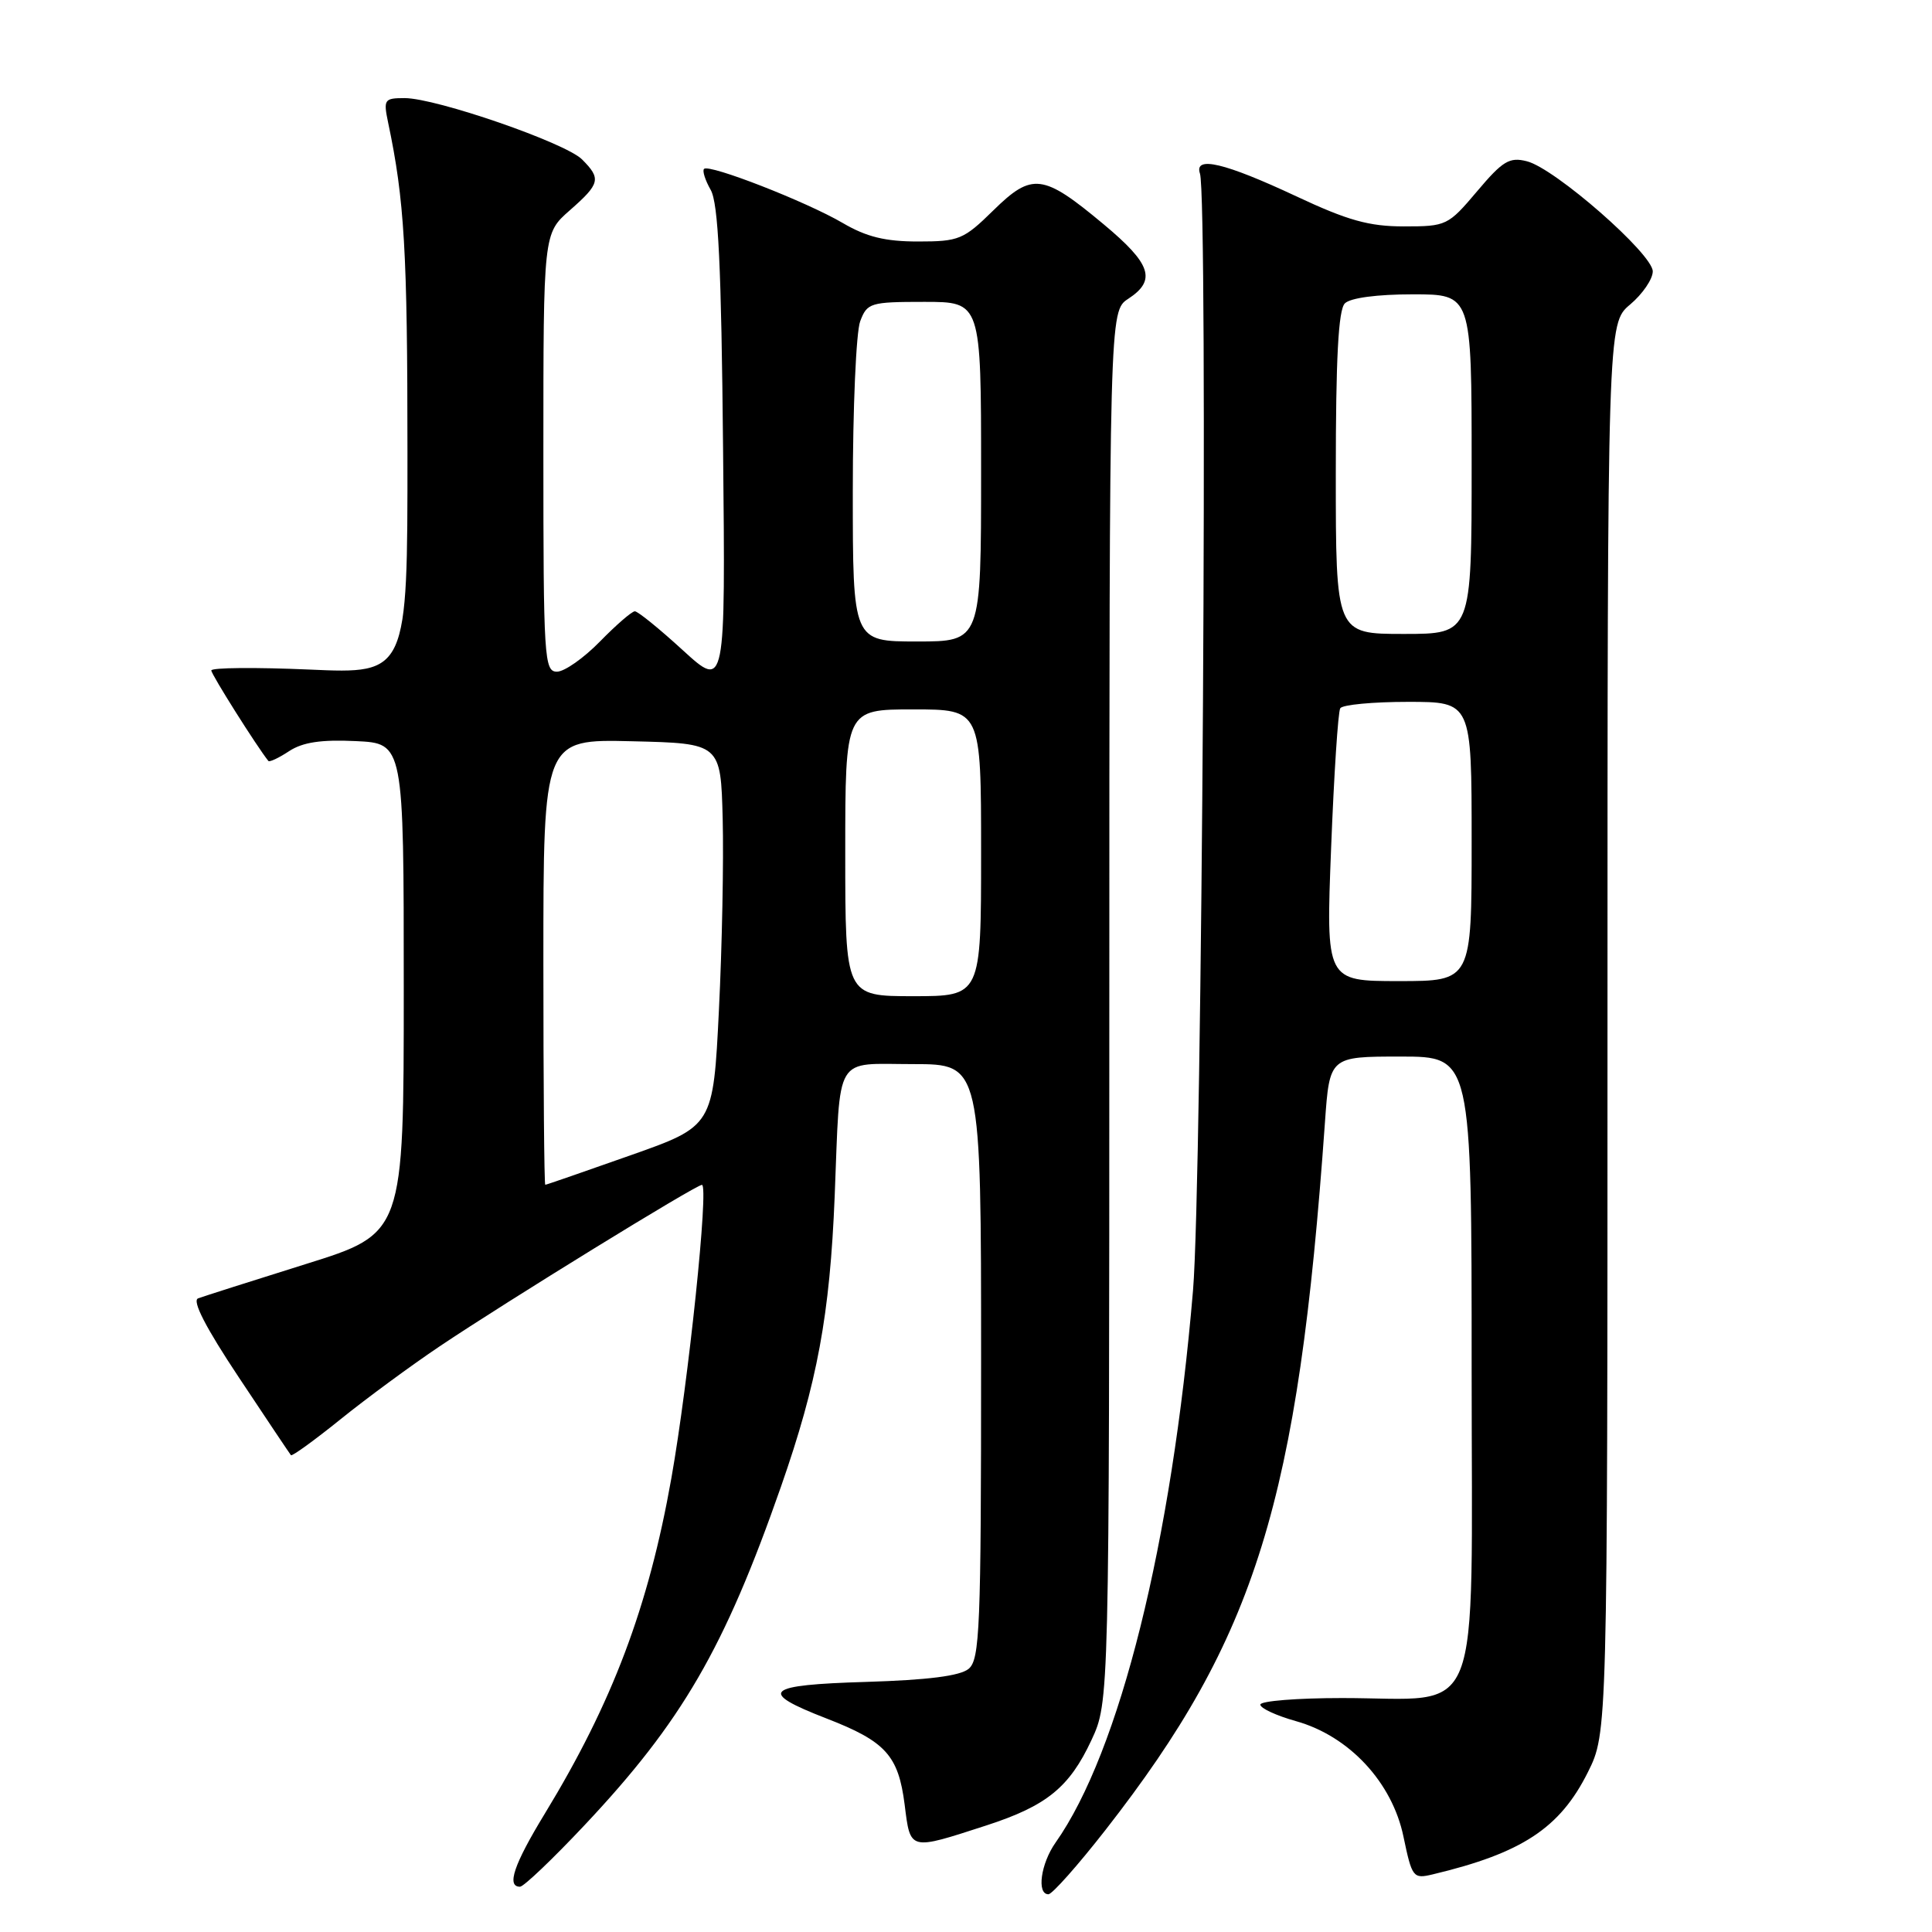 <?xml version="1.0" encoding="UTF-8" standalone="no"?>
<!DOCTYPE svg PUBLIC "-//W3C//DTD SVG 1.1//EN" "http://www.w3.org/Graphics/SVG/1.1/DTD/svg11.dtd" >
<svg xmlns="http://www.w3.org/2000/svg" xmlns:xlink="http://www.w3.org/1999/xlink" version="1.1" viewBox="0 0 256 256">
 <g >
 <path fill="currentColor"
d=" M 146.49 242.47 C 166.44 216.92 172.00 199.01 175.56 148.75 C 176.18 140.00 176.18 140.00 185.59 140.00 C 195.00 140.00 195.00 140.00 195.00 181.40 C 195.00 229.38 196.72 225.00 177.85 225.00 C 171.88 225.00 167.00 225.39 167.00 225.87 C 167.00 226.35 169.12 227.33 171.72 228.06 C 178.77 230.03 184.48 236.17 185.97 243.38 C 187.10 248.78 187.25 248.98 189.82 248.37 C 201.67 245.55 206.70 242.24 210.40 234.83 C 213.00 229.61 213.00 229.61 213.00 136.24 C 213.00 42.87 213.00 42.87 216.00 40.35 C 217.65 38.96 219.00 36.98 219.00 35.96 C 219.00 33.65 206.02 22.29 202.32 21.37 C 200.01 20.78 199.12 21.32 195.72 25.35 C 191.88 29.89 191.66 30.00 186.03 30.00 C 181.41 30.00 178.60 29.22 171.76 26.01 C 162.28 21.57 158.20 20.60 159.00 23.00 C 160.09 26.28 159.29 156.75 158.08 171.00 C 155.27 204.38 148.36 232.11 139.87 244.15 C 137.91 246.93 137.34 251.00 138.92 251.00 C 139.42 251.00 142.83 247.16 146.49 242.47 Z  M 77.46 241.84 C 90.36 228.13 95.99 218.43 103.48 197.00 C 108.31 183.17 109.96 174.24 110.60 158.50 C 111.37 139.38 110.41 141.00 121.02 141.00 C 130.00 141.00 130.00 141.00 130.00 180.38 C 130.00 215.78 129.83 219.89 128.35 221.13 C 127.21 222.07 122.96 222.61 114.80 222.86 C 101.30 223.26 100.33 224.15 109.55 227.72 C 117.36 230.75 119.04 232.61 119.87 239.12 C 120.64 245.27 120.43 245.21 130.70 241.88 C 138.68 239.29 141.70 236.84 144.62 230.58 C 146.98 225.50 146.98 225.50 146.99 133.37 C 147.00 41.23 147.00 41.23 149.50 39.59 C 153.26 37.13 152.55 34.98 146.24 29.72 C 138.20 23.01 136.77 22.83 131.63 27.87 C 127.68 31.75 127.07 32.00 121.64 32.00 C 117.30 32.00 114.81 31.39 111.67 29.55 C 106.86 26.73 93.97 21.70 93.29 22.38 C 93.04 22.62 93.44 23.88 94.17 25.16 C 95.18 26.94 95.58 35.16 95.81 59.41 C 96.13 91.32 96.13 91.32 90.48 86.16 C 87.38 83.32 84.52 81.00 84.12 81.00 C 83.73 81.00 81.65 82.80 79.50 85.00 C 77.35 87.20 74.79 89.00 73.80 89.00 C 72.11 89.00 72.00 87.24 72.00 59.97 C 72.00 30.94 72.00 30.94 75.50 27.87 C 79.53 24.33 79.68 23.68 77.12 21.12 C 74.92 18.92 57.79 13.00 53.62 13.00 C 50.91 13.00 50.79 13.18 51.43 16.25 C 53.59 26.50 53.99 33.26 53.99 59.90 C 54.00 89.30 54.00 89.30 41.00 88.72 C 33.85 88.41 28.00 88.46 28.00 88.84 C 28.00 89.36 34.03 98.92 35.56 100.83 C 35.71 101.01 36.95 100.43 38.31 99.53 C 40.11 98.35 42.56 97.98 47.15 98.20 C 53.50 98.50 53.50 98.50 53.50 130.97 C 53.50 163.44 53.50 163.44 40.50 167.50 C 33.35 169.74 26.94 171.78 26.25 172.04 C 25.42 172.34 27.27 175.93 31.64 182.50 C 35.29 188.00 38.40 192.64 38.55 192.82 C 38.69 193.00 41.65 190.86 45.11 188.07 C 48.58 185.27 54.50 180.92 58.28 178.38 C 67.16 172.42 92.21 157.00 93.01 157.00 C 93.95 157.00 91.23 183.06 88.96 195.87 C 85.93 212.95 81.15 225.61 72.17 240.35 C 68.09 247.05 67.09 250.00 68.90 250.00 C 69.39 250.00 73.24 246.33 77.46 241.84 Z  M 176.38 112.35 C 176.76 102.64 177.30 94.32 177.59 93.85 C 177.88 93.38 181.92 93.00 186.56 93.00 C 195.00 93.00 195.00 93.00 195.00 111.50 C 195.00 130.00 195.00 130.00 185.35 130.00 C 175.69 130.00 175.69 130.00 176.38 112.35 Z  M 177.00 62.70 C 177.00 47.47 177.34 41.06 178.20 40.20 C 178.93 39.47 182.47 39.00 187.20 39.00 C 195.00 39.00 195.00 39.00 195.00 61.50 C 195.00 84.00 195.00 84.00 186.00 84.00 C 177.00 84.00 177.00 84.00 177.00 62.70 Z  M 72.00 127.47 C 72.00 97.94 72.00 97.94 83.75 98.22 C 95.50 98.50 95.50 98.50 95.76 108.50 C 95.90 114.00 95.68 125.41 95.26 133.86 C 94.50 149.22 94.50 149.22 83.50 153.10 C 77.45 155.24 72.39 156.99 72.25 156.99 C 72.11 157.00 72.00 143.71 72.00 127.47 Z  M 112.00 113.00 C 112.00 94.00 112.00 94.00 121.00 94.00 C 130.00 94.00 130.00 94.00 130.00 113.00 C 130.00 132.00 130.00 132.00 121.00 132.00 C 112.00 132.00 112.00 132.00 112.00 113.00 Z  M 113.00 65.07 C 113.00 54.10 113.44 43.98 113.98 42.57 C 114.90 40.13 115.32 40.00 122.48 40.00 C 130.00 40.00 130.00 40.00 130.00 62.50 C 130.00 85.00 130.00 85.00 121.50 85.00 C 113.00 85.00 113.00 85.00 113.00 65.07 Z "/>
</g>
</svg>